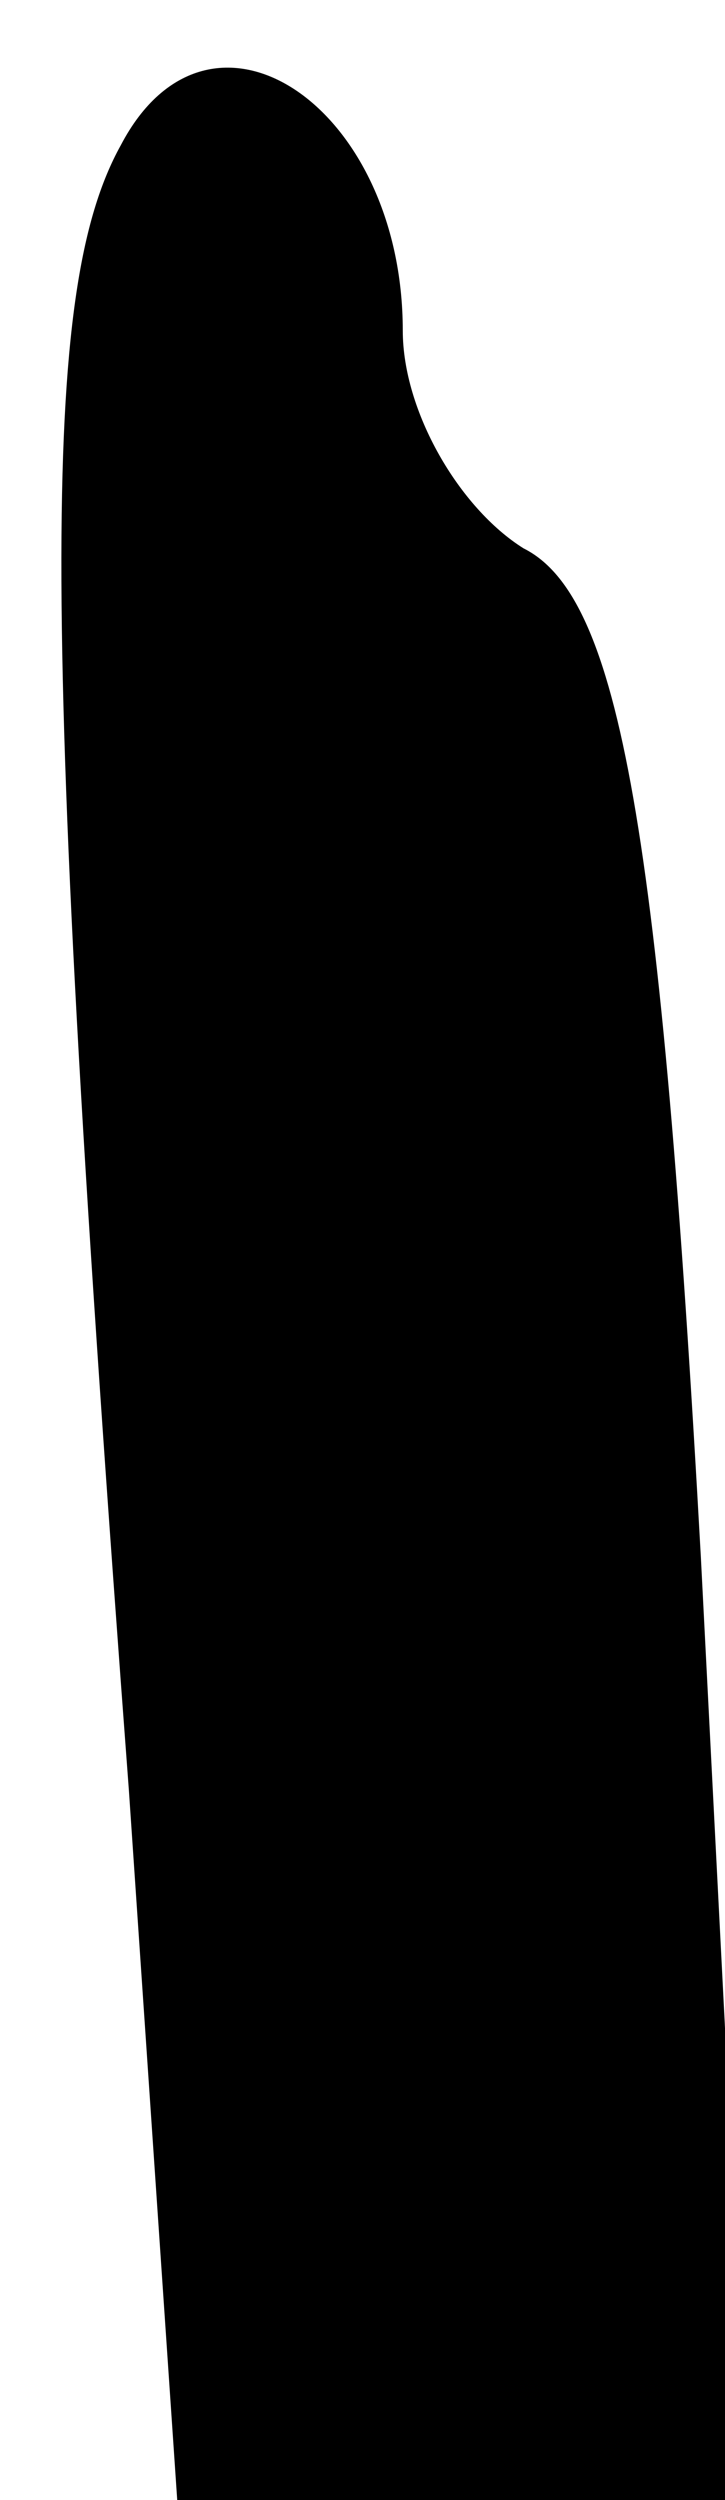 <?xml version="1.0" standalone="no"?>
<!DOCTYPE svg PUBLIC "-//W3C//DTD SVG 20010904//EN"
 "http://www.w3.org/TR/2001/REC-SVG-20010904/DTD/svg10.dtd">
<svg version="1.0" xmlns="http://www.w3.org/2000/svg"
 width="9pt" height="31pt" viewBox="0 0 9 31"
 preserveAspectRatio="xMidYMid meet">
<g transform="translate(0,31) scale(0.1,-0.1)"
fill="#000000" stroke="none">
<path fill="#000000" stroke="none" d="M15 292 c-10 -18 -10 -58 1 -204 l6
-88 36 0 35 0 -6 117 c-5 90 -10 119 -22 125 -8 5 -15 17 -15 27 0 28 -24 44
-35 23z"/>
</g>
</svg>
